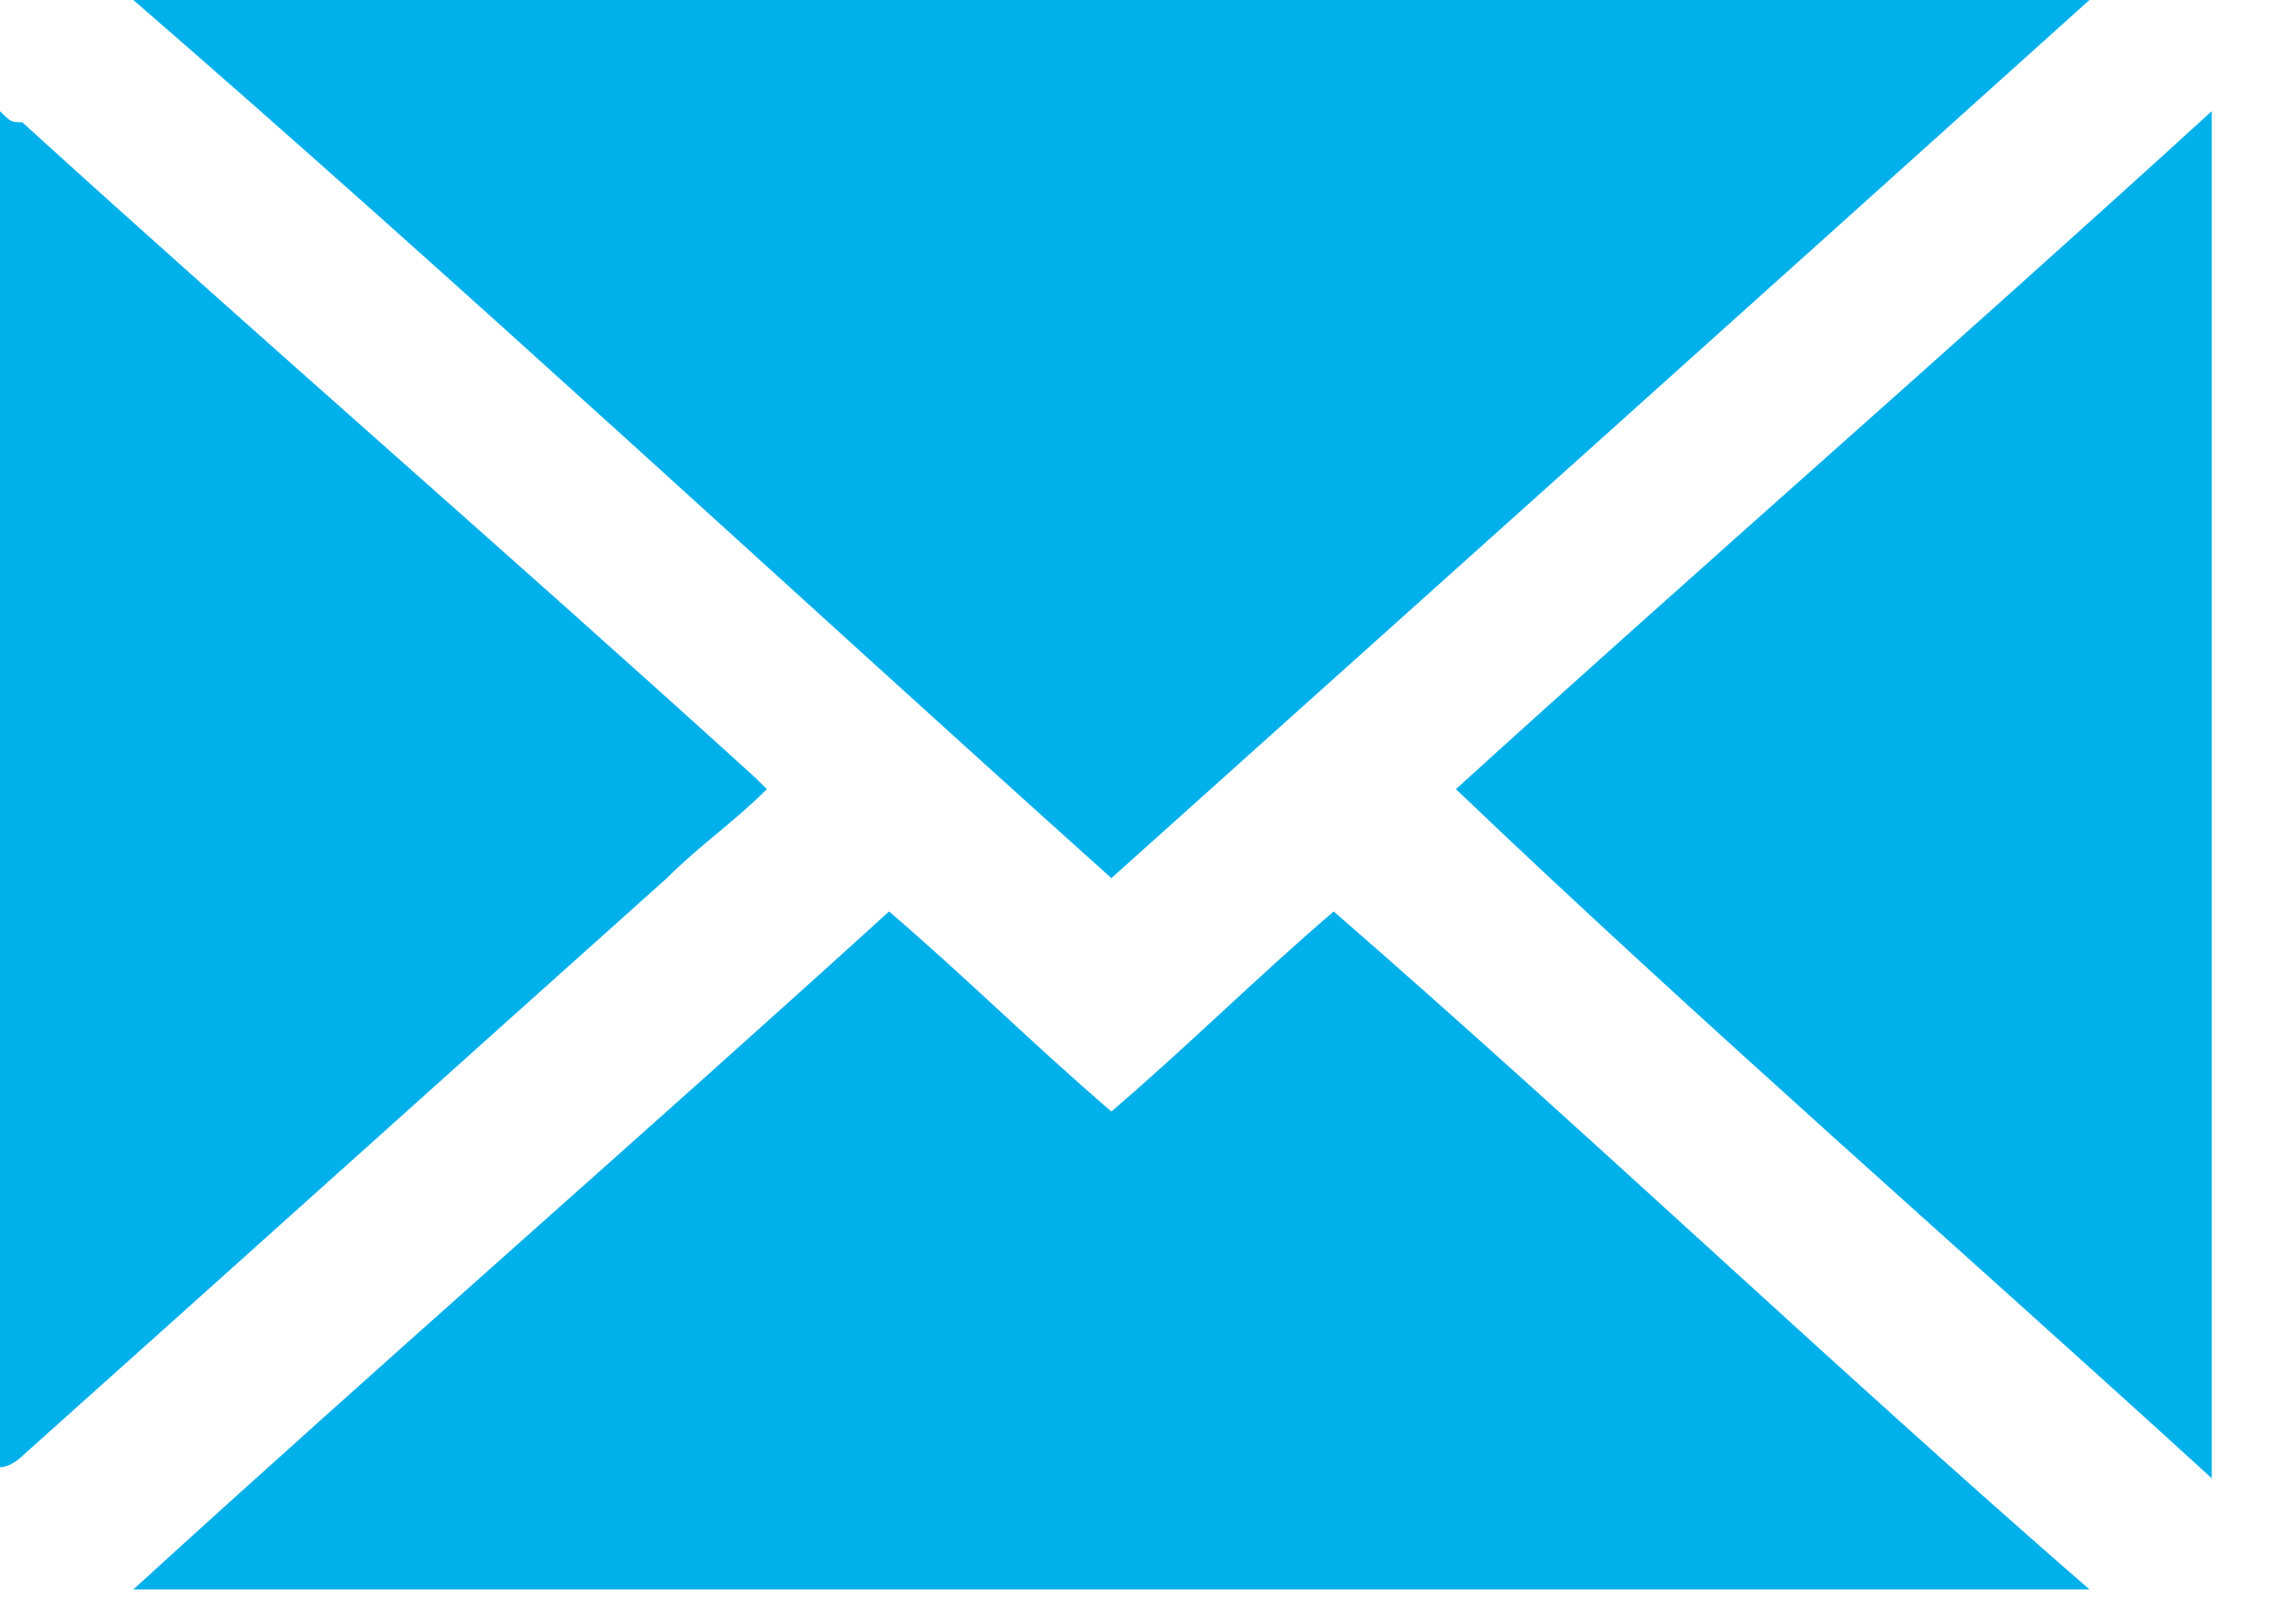 <svg width="21" height="15" viewBox="0 0 21 15" fill="none" xmlns="http://www.w3.org/2000/svg">
<path d="M0 1.027C0.103 1.129 0.103 1.129 0.205 1.129C2.464 3.183 4.723 5.134 6.982 7.188L7.085 7.29C6.777 7.598 6.469 7.804 6.161 8.112C4.21 9.857 2.156 11.706 0.205 13.451C0.205 13.451 0.103 13.554 0 13.554C0 9.447 0 5.237 0 1.027Z" fill="#00B0EB"/>
<path d="M10.268 8.112C7.29 5.442 4.313 2.67 1.232 0C7.29 0 13.246 0 19.304 0C16.224 2.772 13.246 5.442 10.268 8.112Z" fill="#00B0EB"/>
<path d="M1.232 14.683C3.594 12.527 5.956 10.473 8.214 8.42C8.933 9.036 9.549 9.652 10.268 10.268C10.987 9.652 11.603 9.036 12.322 8.42C14.683 10.473 16.942 12.63 19.304 14.683C13.246 14.683 7.29 14.683 1.232 14.683Z" fill="#00B0EB"/>
<path d="M20.434 1.027C20.434 5.237 20.434 9.447 20.434 13.656C18.072 11.5 15.71 9.447 13.451 7.29C15.71 5.237 18.072 3.183 20.434 1.027Z" fill="#00B0EB"/>
</svg>
